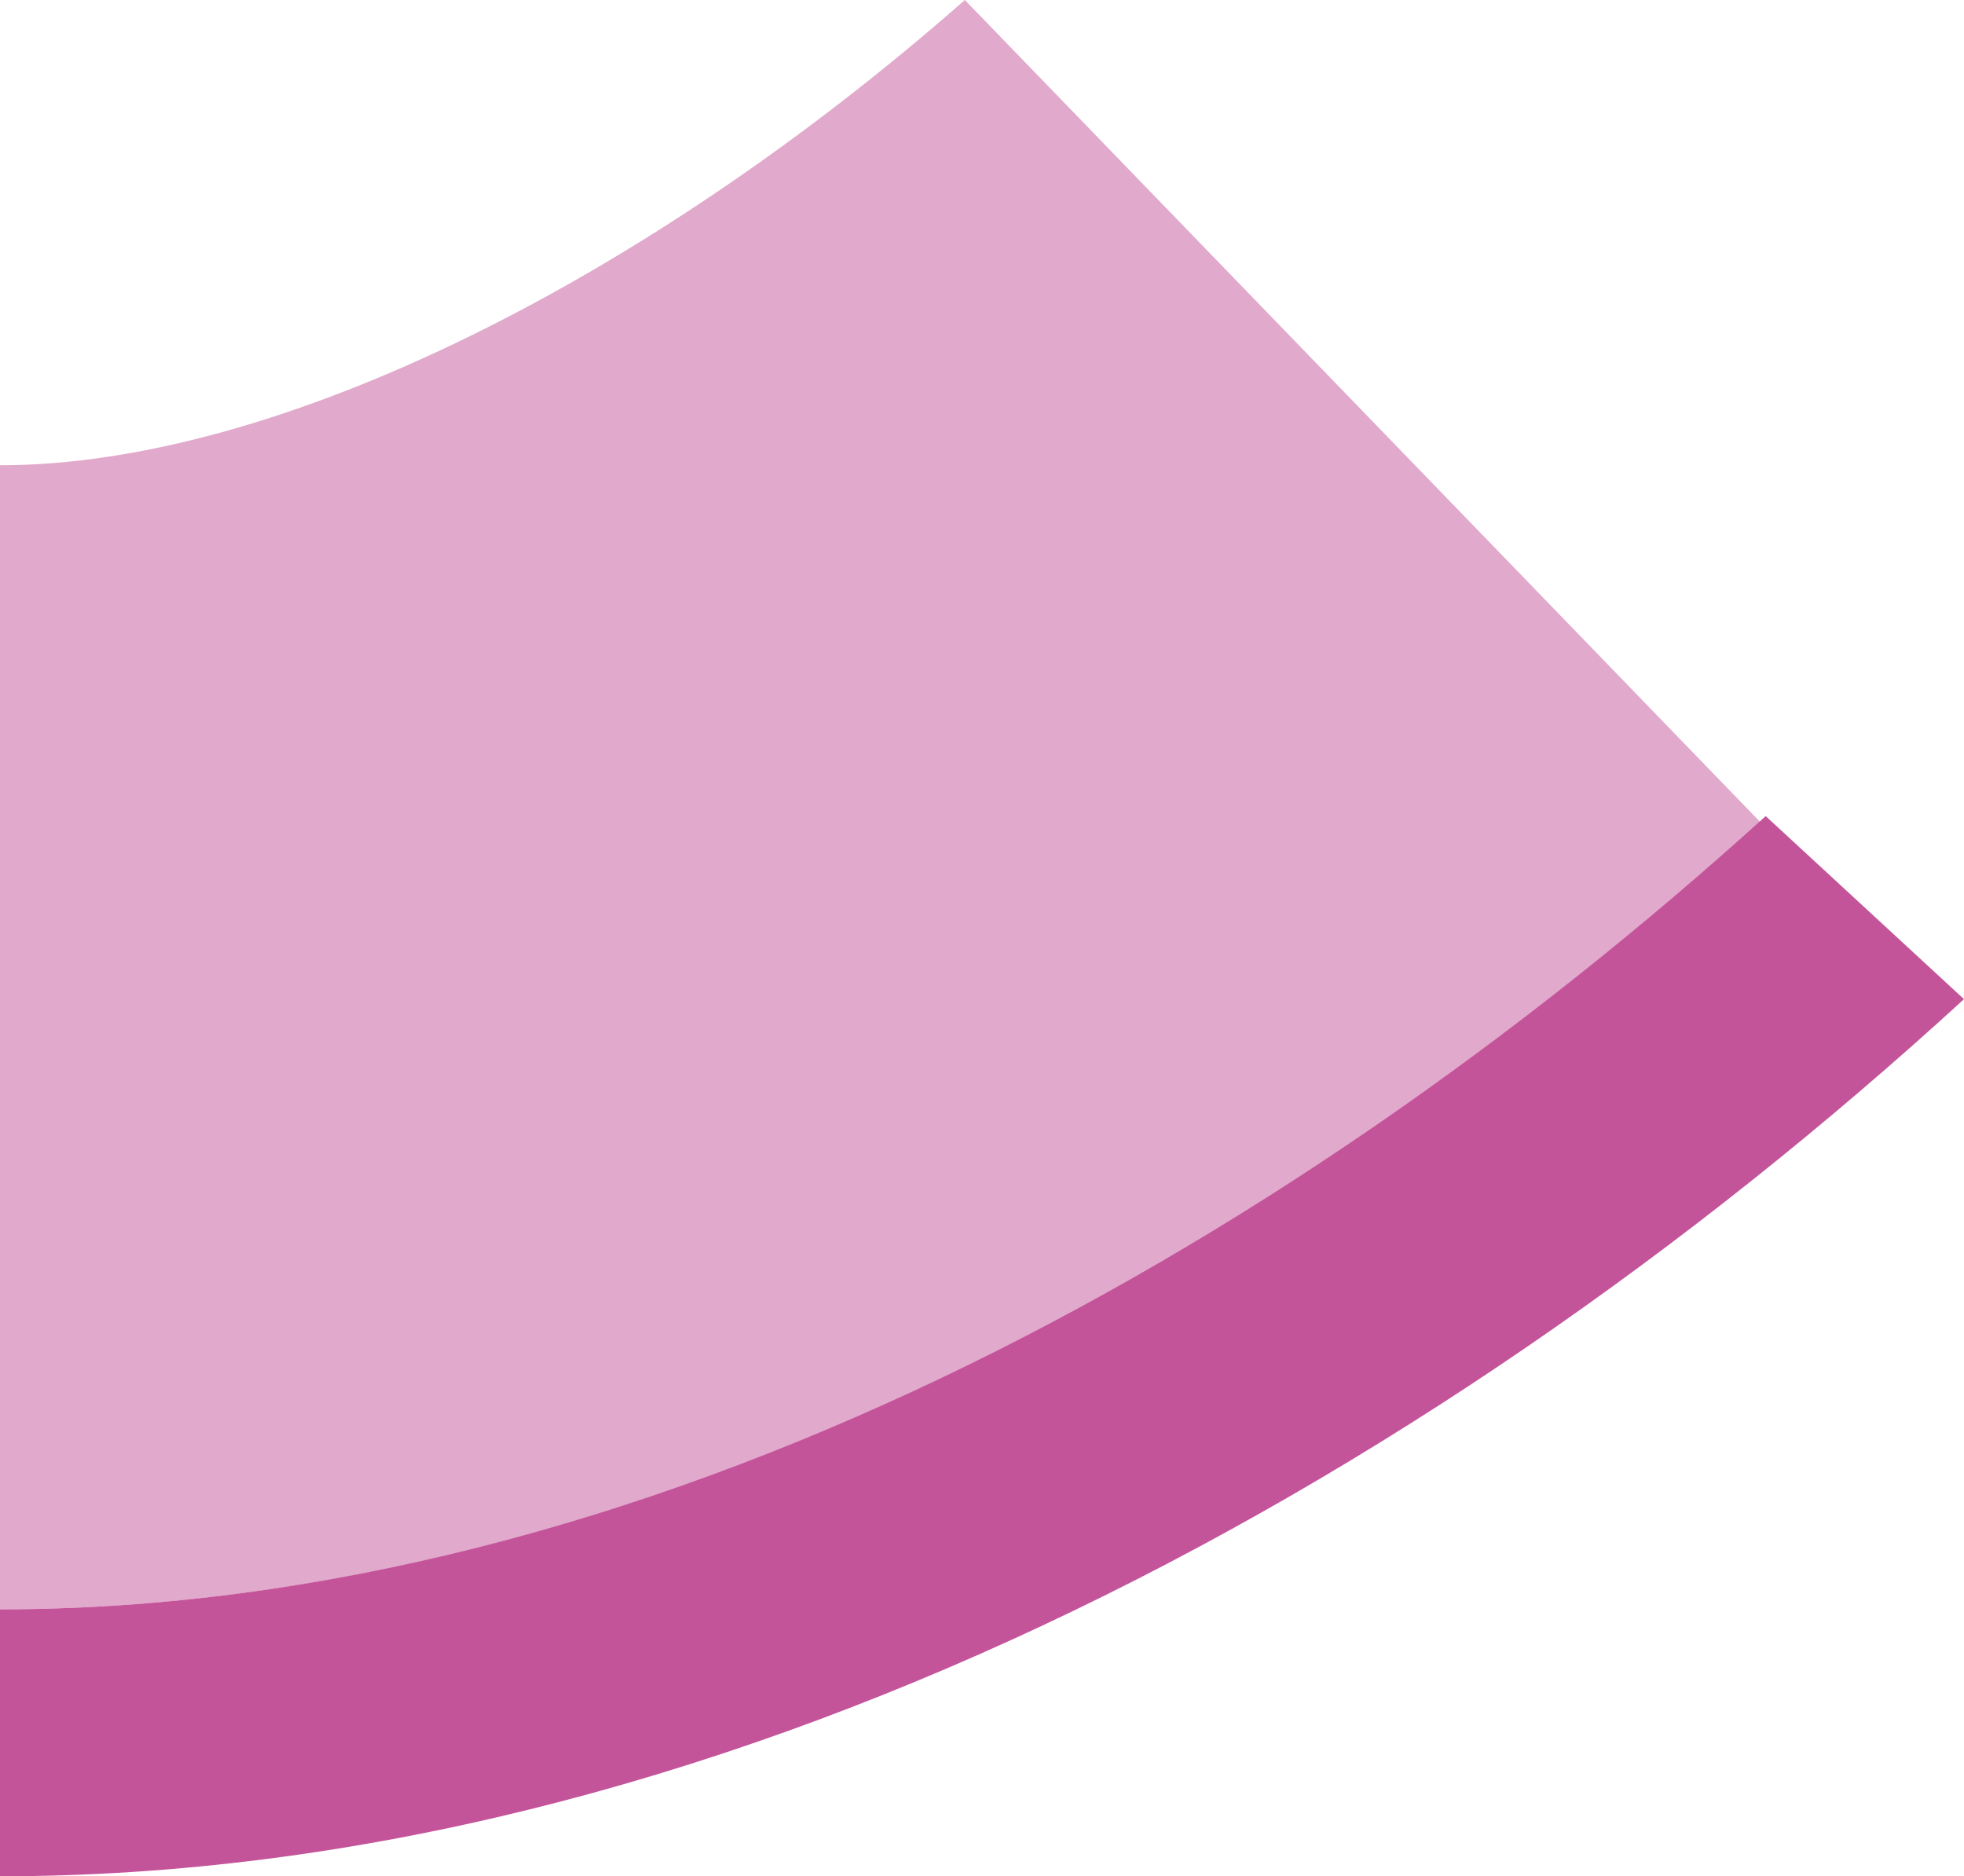 <svg xmlns="http://www.w3.org/2000/svg" viewBox="0 0 51.5 49.2"><defs><style>.a,.b{fill:#c4549a;}.a{opacity:0.5;}</style></defs><title>sector-70</title><path class="a" d="M46.2,21.6,25.3,0C17,7.3,7.3,12.2,0,12.2v30C16.8,42.2,33.4,33.1,46.2,21.6Z"/><path class="b" d="M51.5,26.2l-5.2-4.8C33.5,33,16.8,42.2,0,42.2v7C18.6,49.2,37.2,39.3,51.5,26.2Z"/></svg>